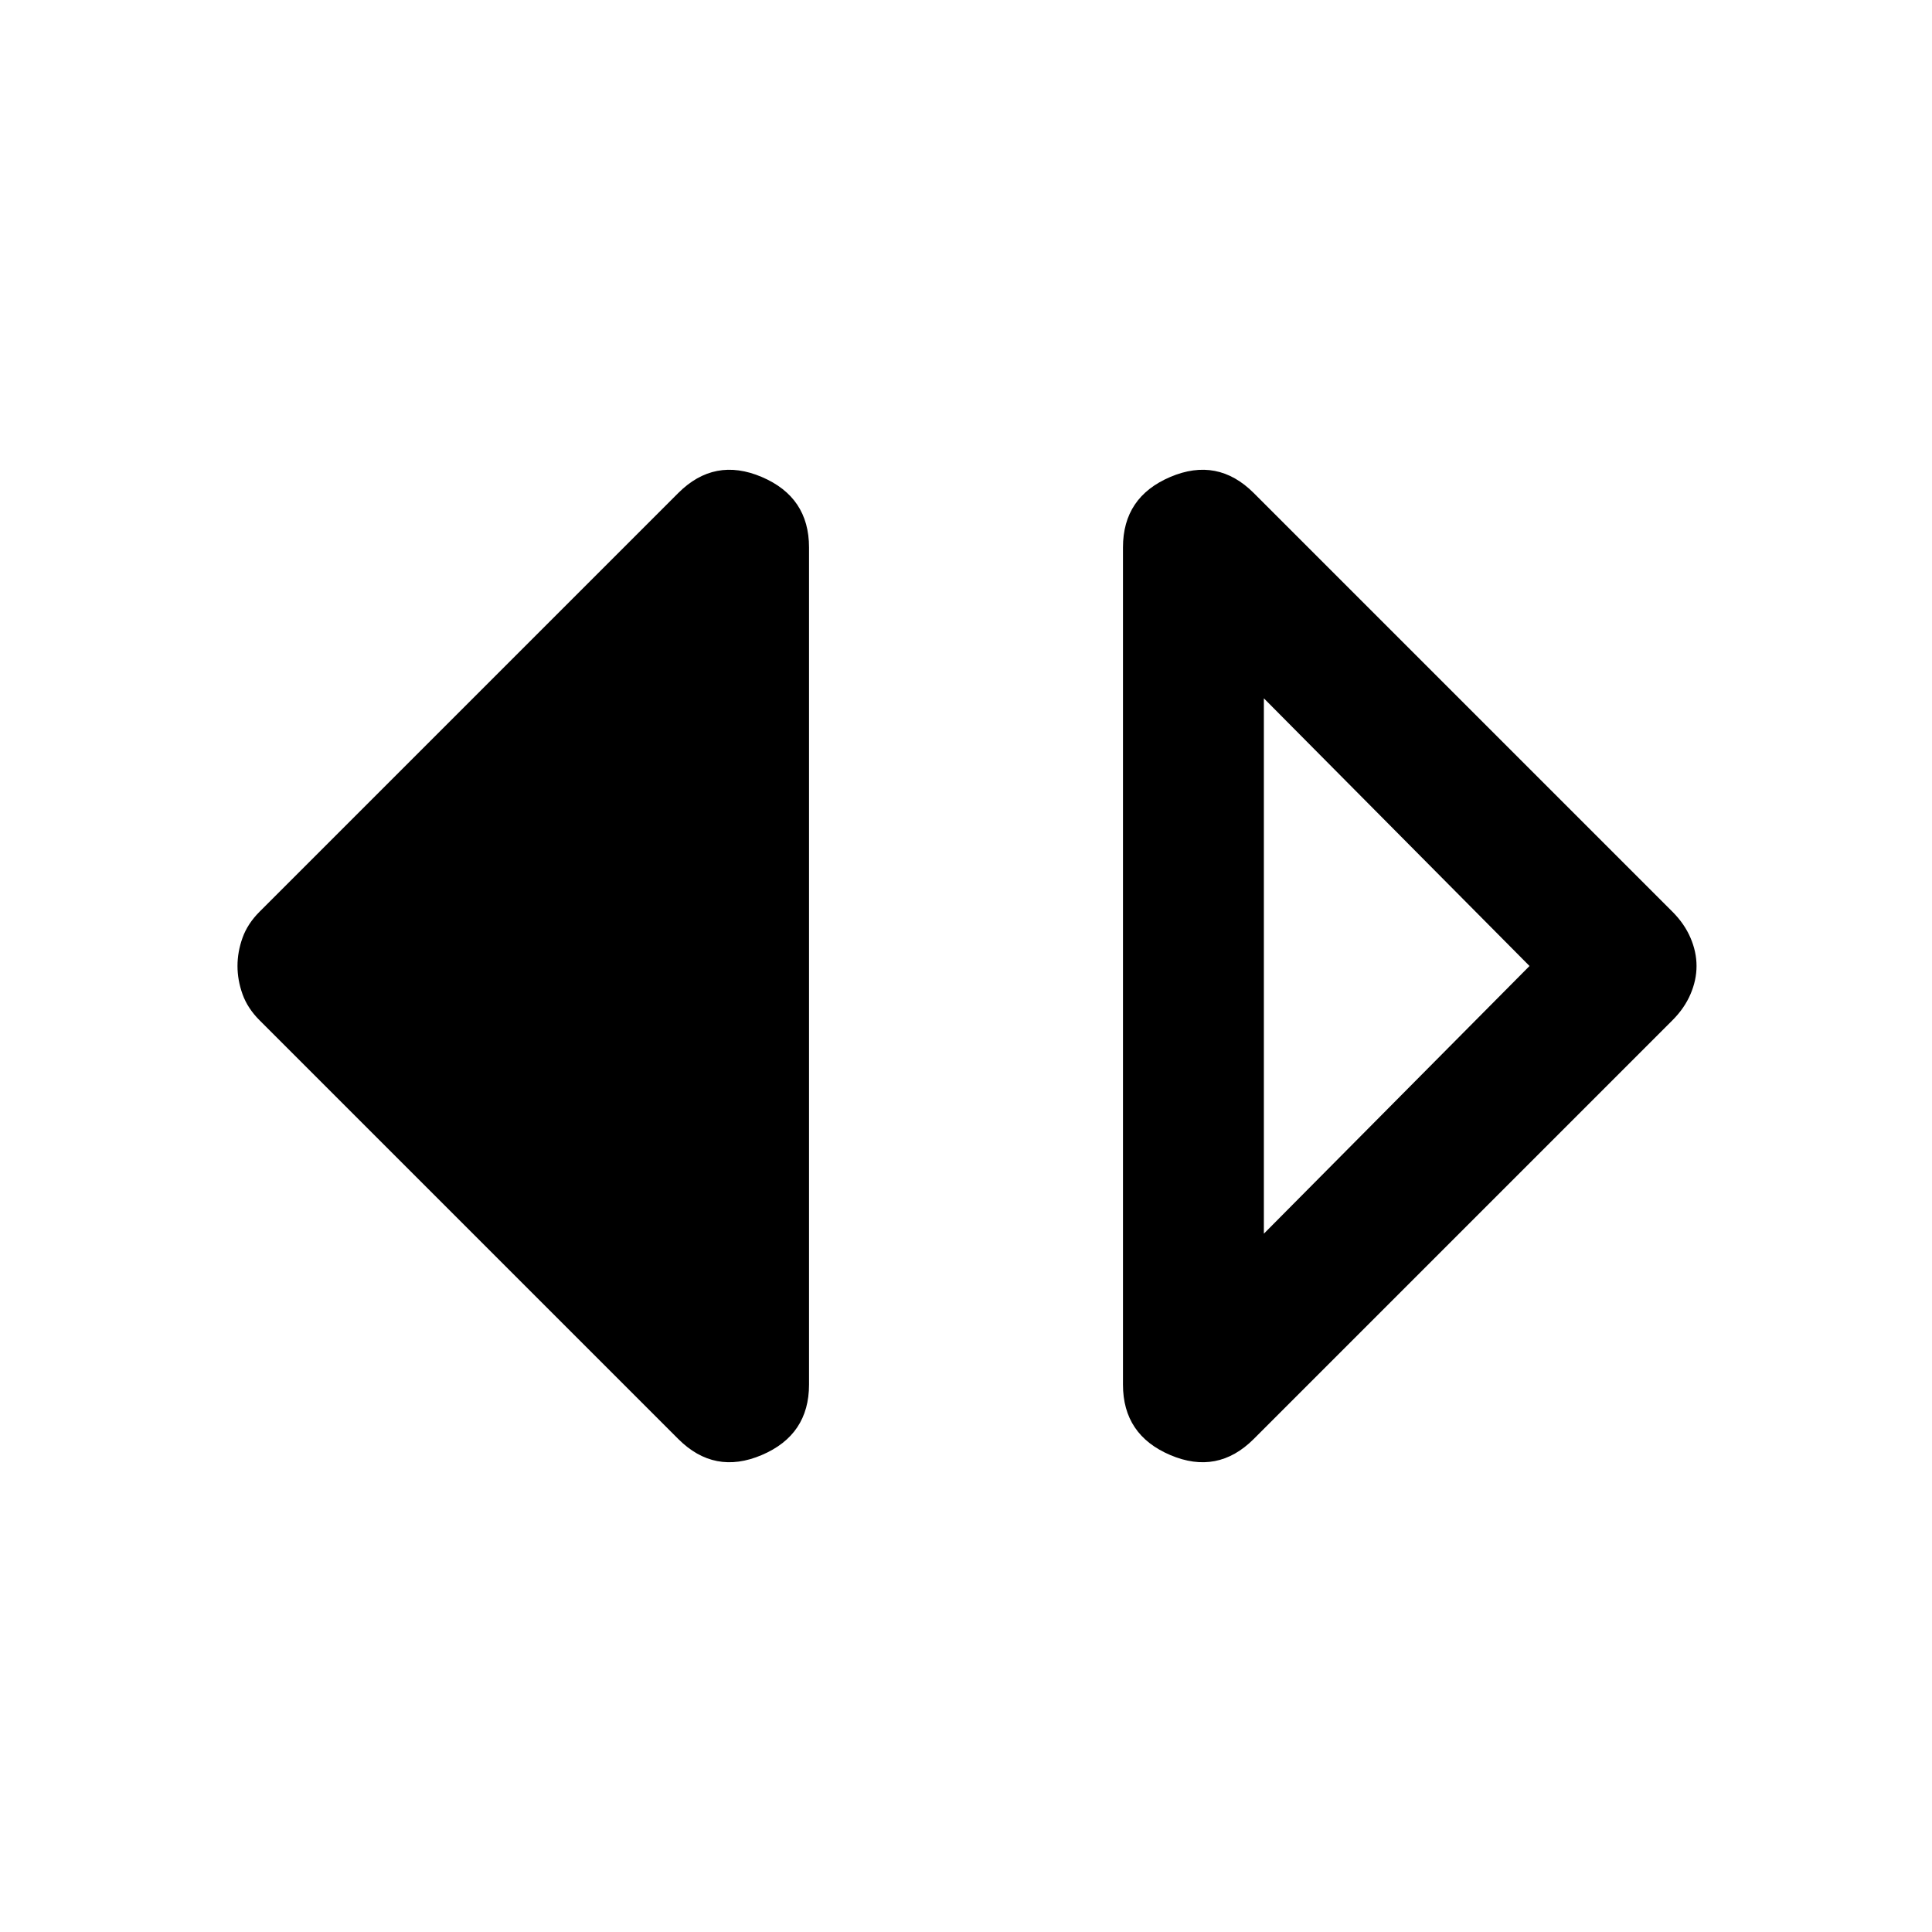 <svg xmlns="http://www.w3.org/2000/svg" height="40" width="40"><path d="m26.167 25.542 5.5-5.542-5.5-5.542Zm-.209 4.25q-.75.75-1.729.333-.979-.417-.979-1.458V11.333q0-1.041.979-1.458.979-.417 1.729.333l8.667 8.667q.25.25.375.542.125.291.125.583t-.125.583q-.125.292-.375.542Zm-11.916 0-8.667-8.667q-.25-.25-.354-.542-.104-.291-.104-.583t.104-.583q.104-.292.354-.542l8.667-8.667q.75-.75 1.729-.333.979.417.979 1.458v17.334q0 1.041-.979 1.458-.979.417-1.729-.333Z"/></svg>